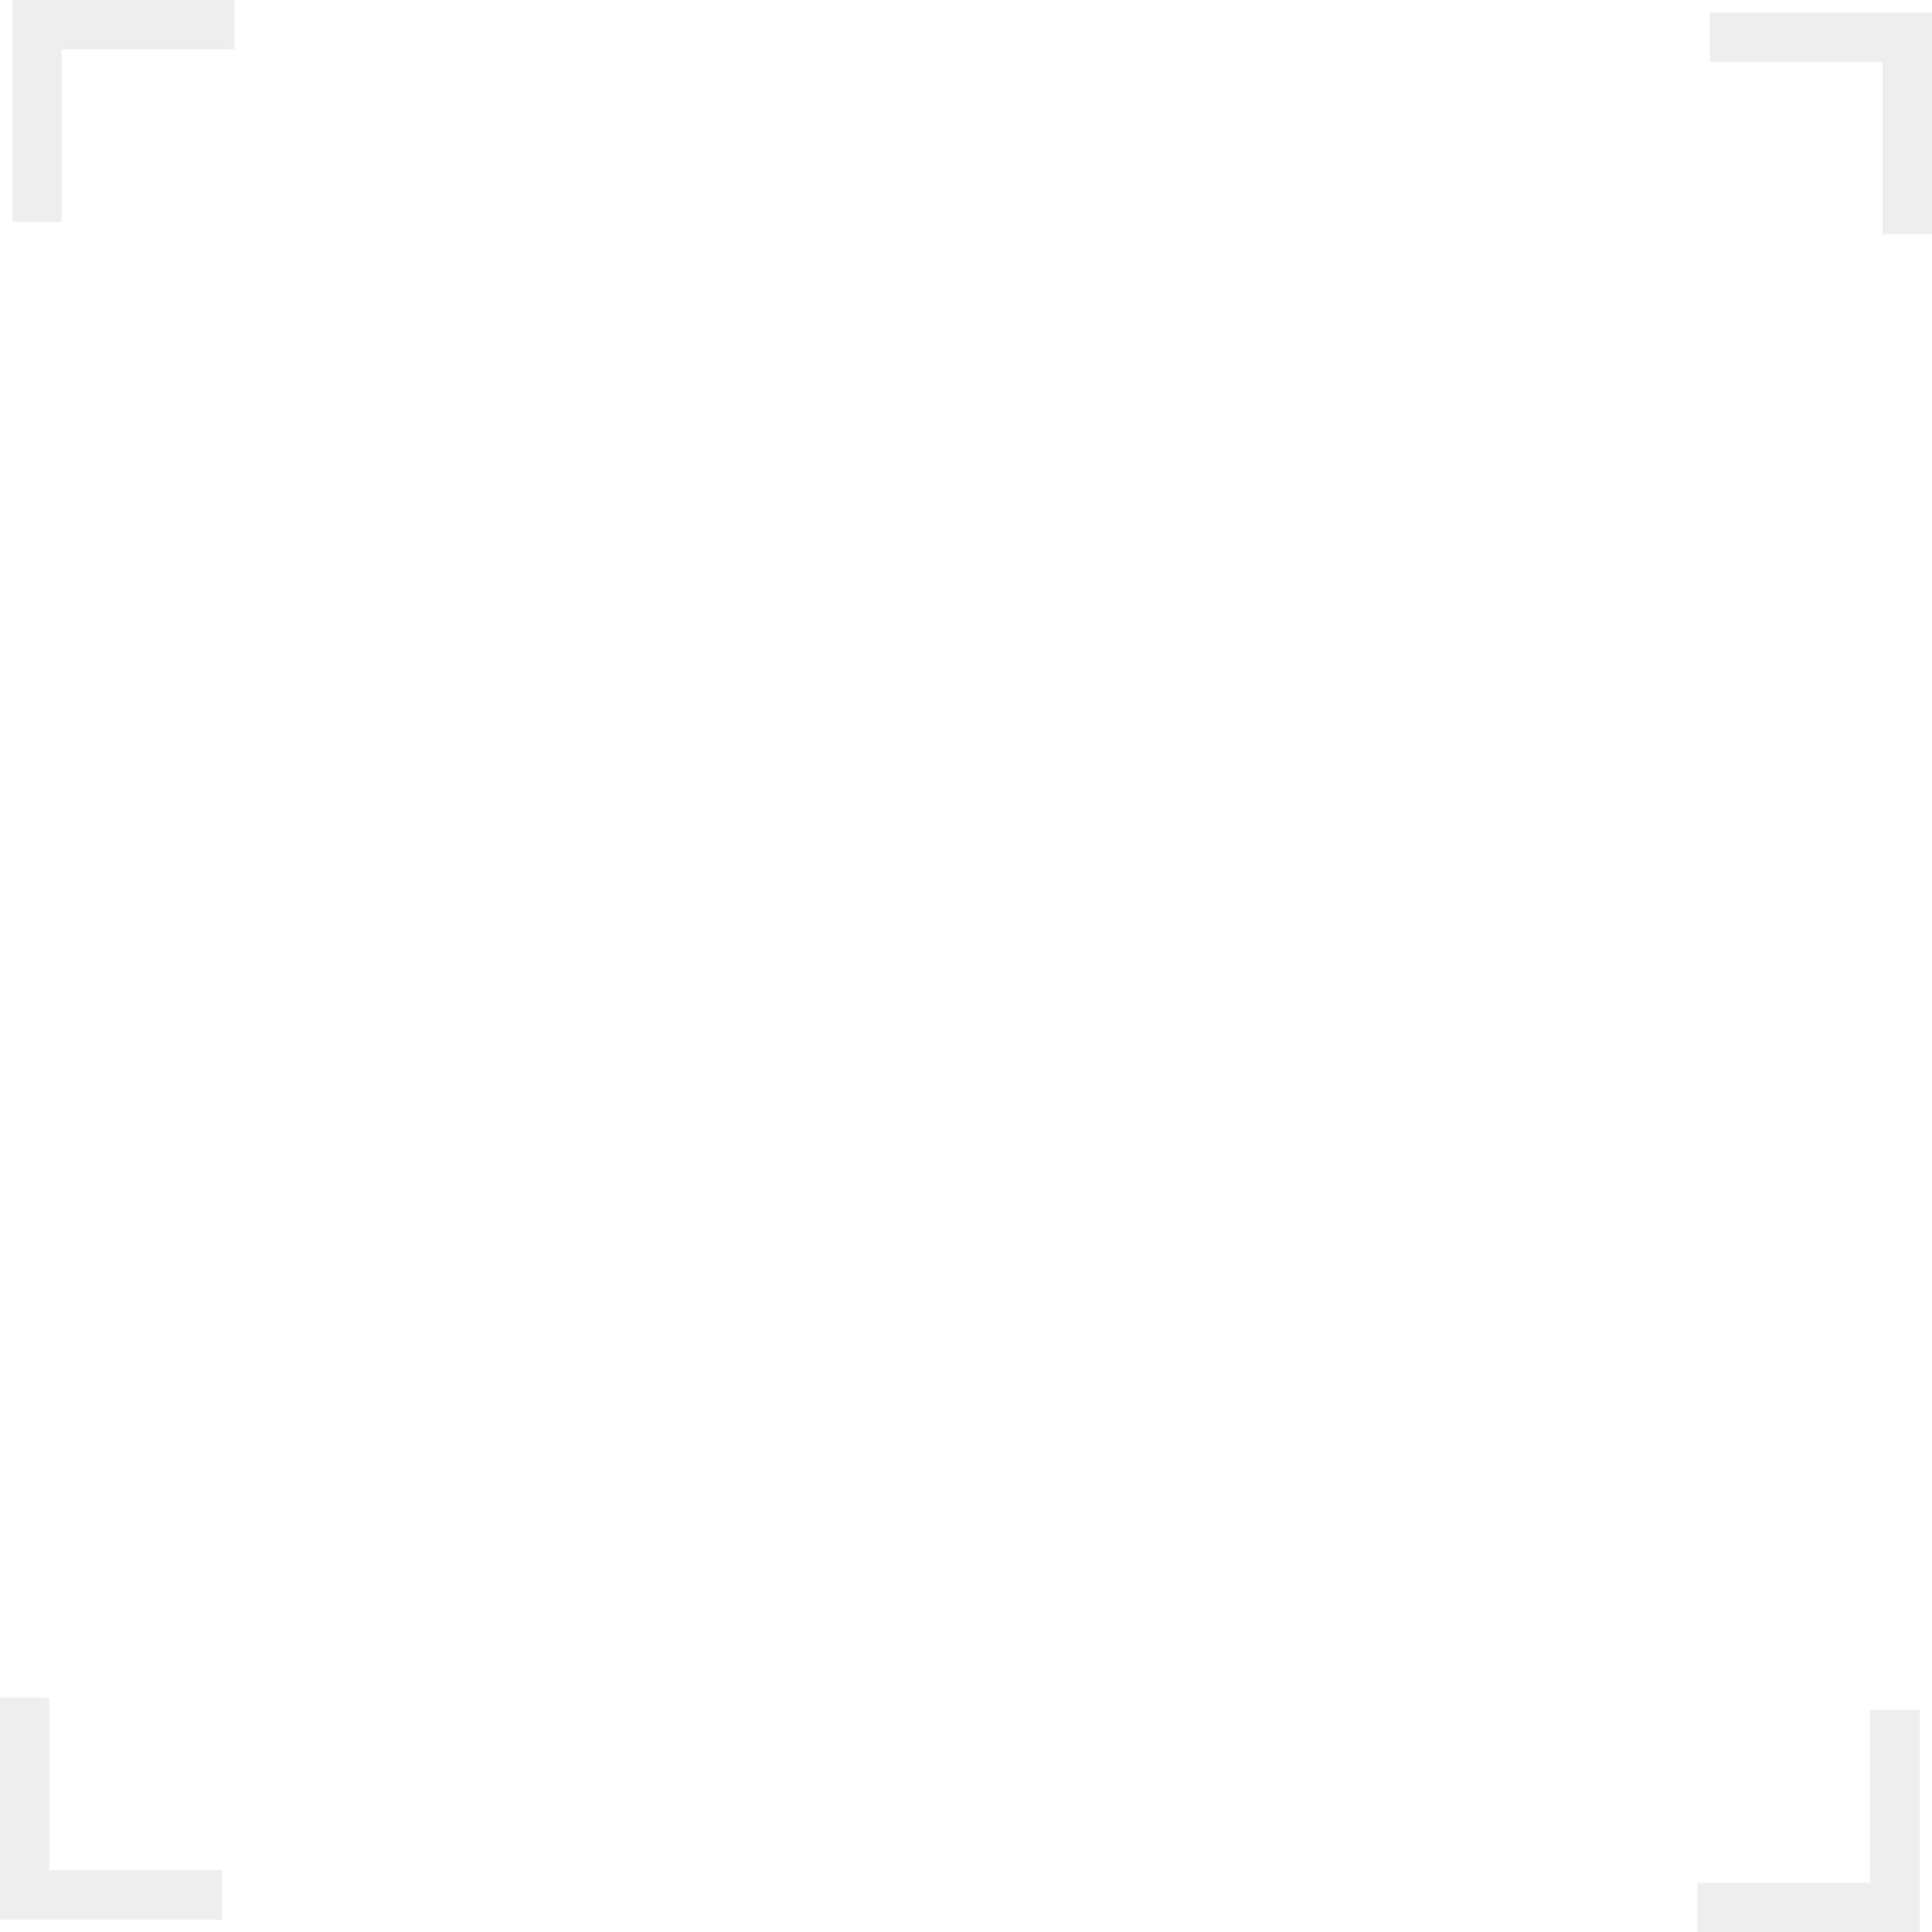 <svg xmlns="http://www.w3.org/2000/svg" width="263" height="263" viewBox="0 0 263 263">
  <path id="frame" d="M231.1,263v-6.715h23.5v-23.5h6.714V263ZM6.715,261.321H0V231.1H6.715v23.5h23.5v6.714ZM256.285,31.9V8.393h-23.5V1.679H263V31.9ZM1.678,30.217V0H31.9V6.715H8.392v23.5Z" fill="#e5e5e5" opacity="0.63"/>
</svg>
